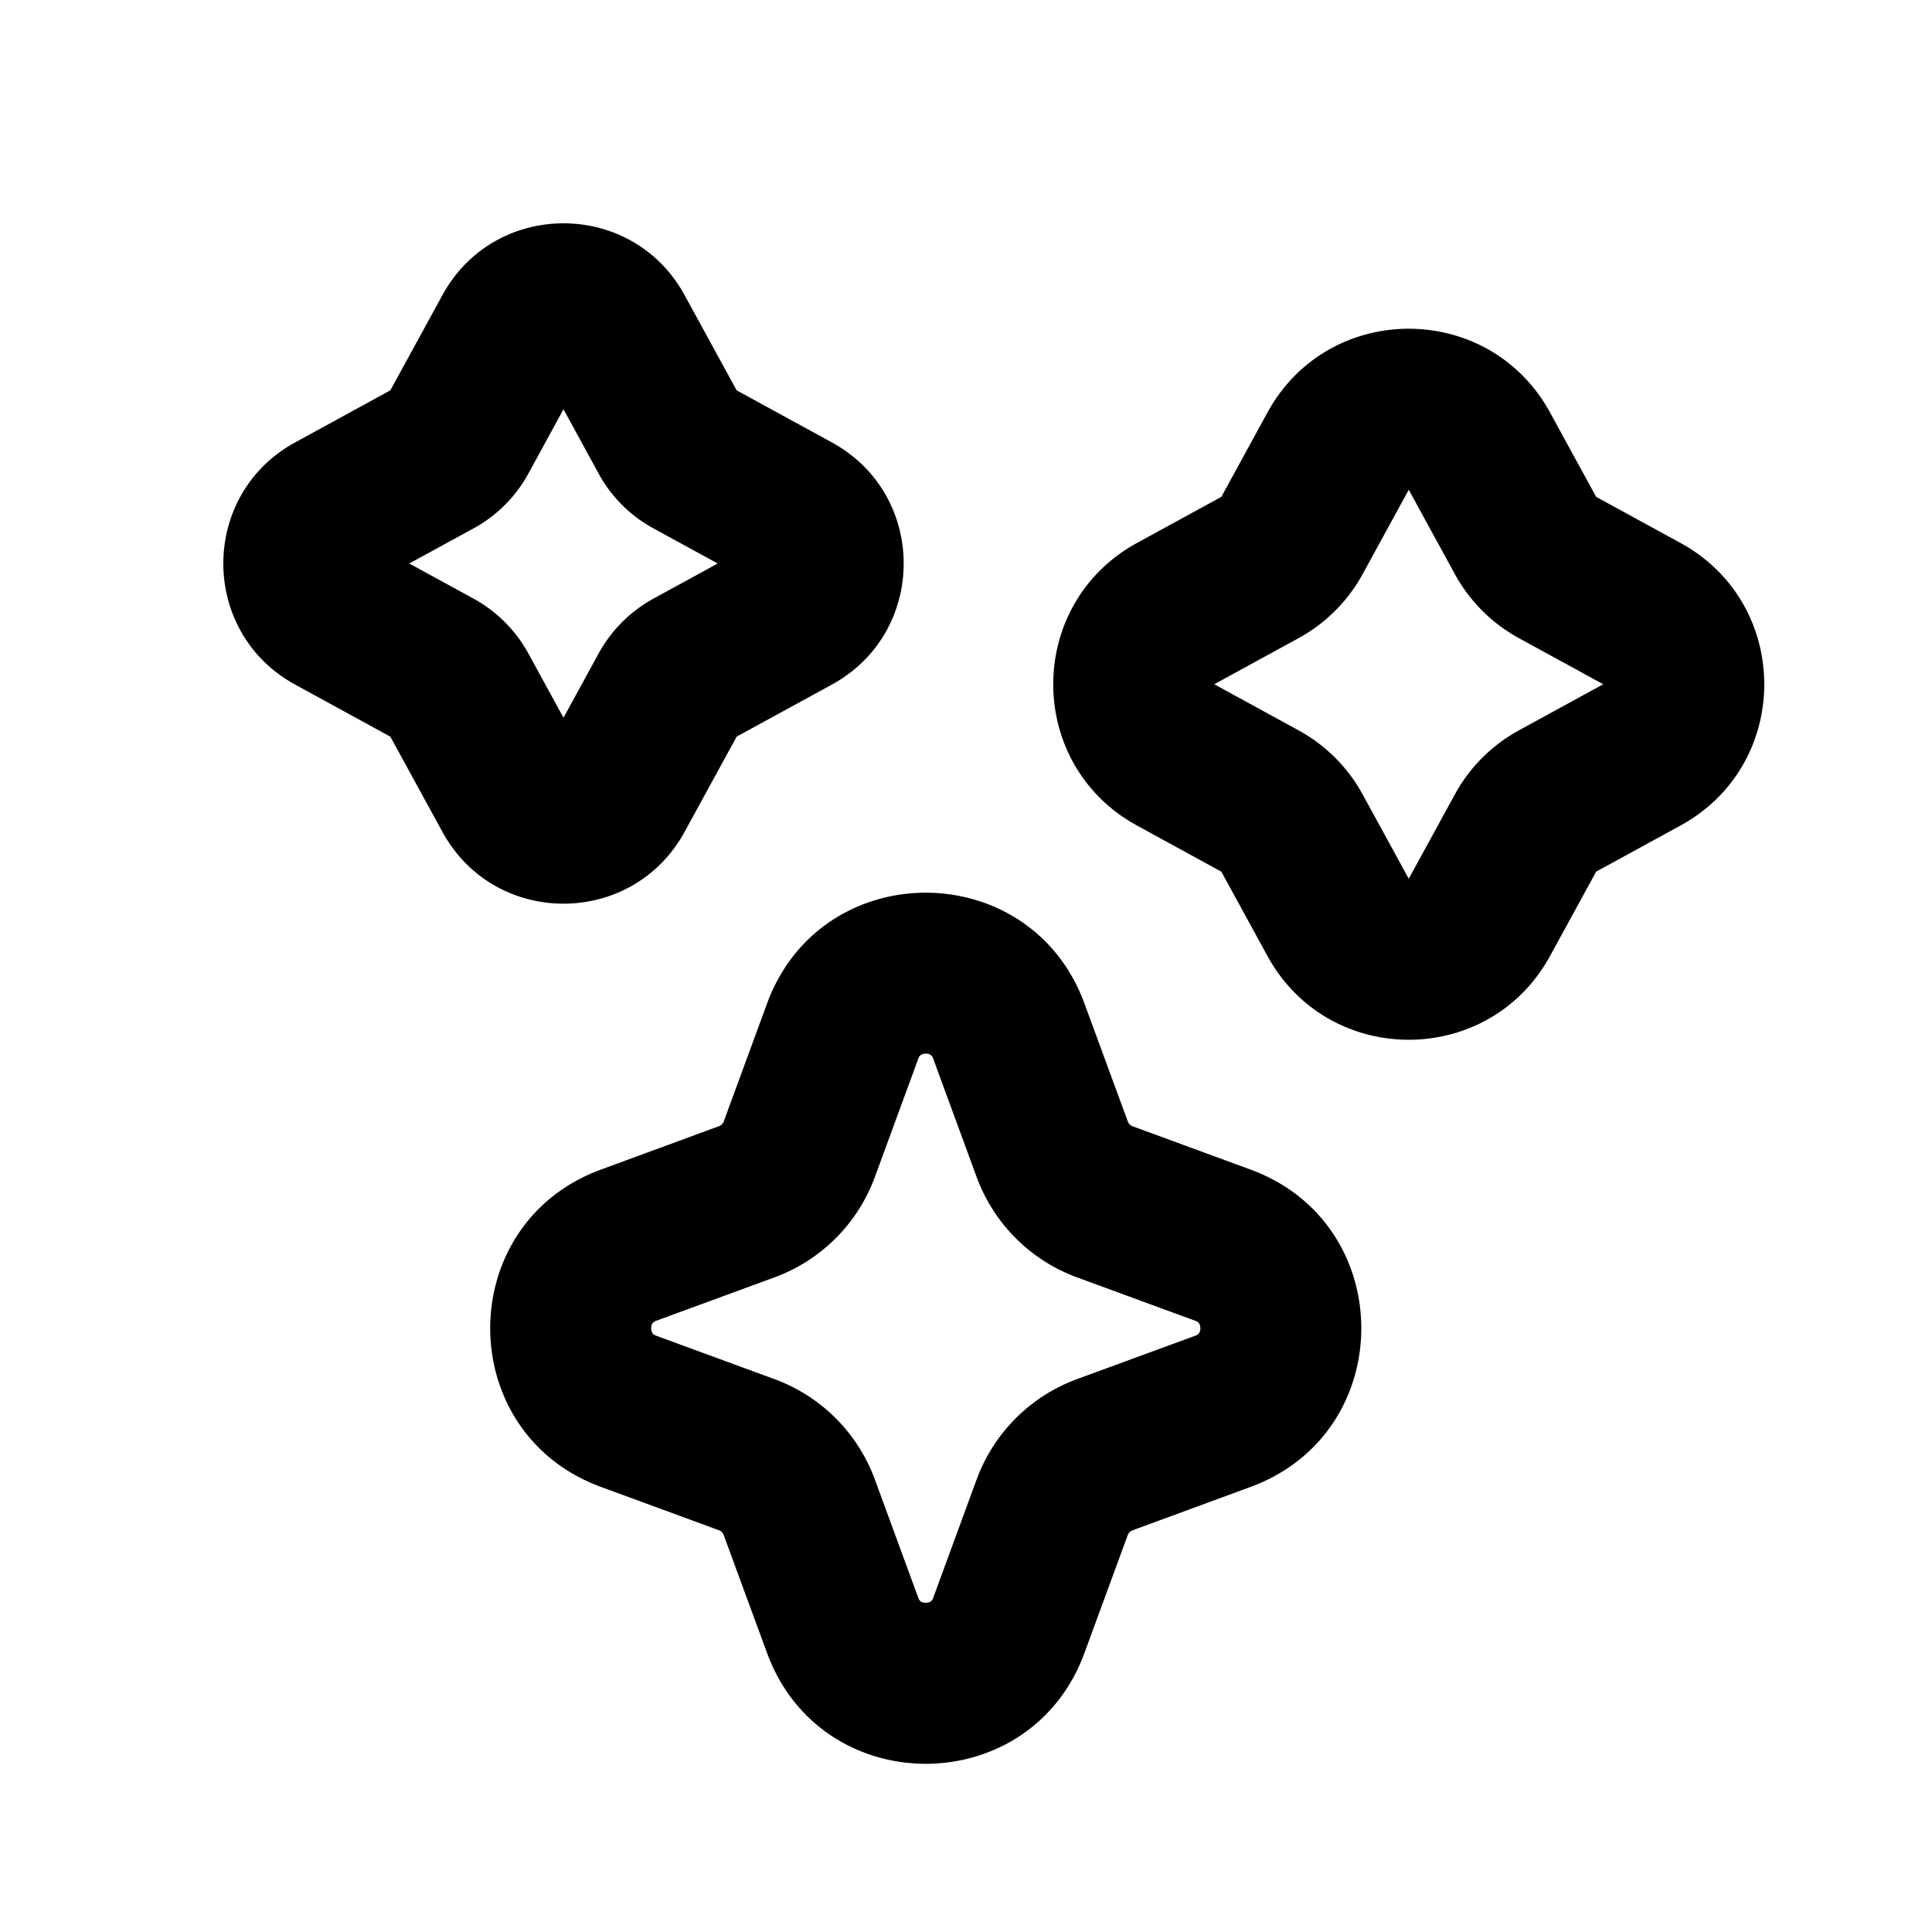 <svg xmlns="http://www.w3.org/2000/svg" width="3em" height="3em" viewBox="0 0 24 24"><g class="sparks-outline"><path fill="currentColor" fill-rule="evenodd" d="M9.529 12.465c.674-1.834 3.268-1.834 3.942 0l.539 1.466a.1.1 0 0 0 .06.06l1.465.538c1.834.674 1.834 3.268 0 3.942l-1.466.539a.1.1 0 0 0-.06.06l-.538 1.465c-.674 1.834-3.268 1.834-3.942 0l-.539-1.466a.1.1 0 0 0-.06-.06l-1.465-.538c-1.834-.674-1.834-3.268 0-3.942l1.466-.539a.1.1 0 0 0 .06-.06zm1.897.652a.1.1 0 0 0-.02.038l-.538 1.466a2.1 2.1 0 0 1-1.247 1.247l-1.466.538a.1.1 0 0 0-.038.02l-.012.013a.1.1 0 0 0-.016.061c0 .03.009.05.016.06a.04.04 0 0 0 .012.014a.1.1 0 0 0 .038.02l1.466.538a2.1 2.1 0 0 1 1.247 1.247l.538 1.466a.1.1 0 0 0 .02.038l.013.012c.01.007.032.015.061.015c.03 0 .05-.008.061-.015l.013-.012a.1.1 0 0 0 .02-.038l.538-1.466a2.1 2.1 0 0 1 1.247-1.247l1.466-.538a.1.1 0 0 0 .038-.02l.012-.013a.1.1 0 0 0 .016-.061c0-.03-.009-.05-.016-.061l-.012-.013a.1.1 0 0 0-.038-.02l-1.466-.538a2.1 2.1 0 0 1-1.247-1.247l-.538-1.466a.1.1 0 0 0-.02-.038l-.013-.012a.1.1 0 0 0-.061-.016c-.03 0-.05.009-.06.016zm-5.93-9.451c.65-1.189 2.358-1.189 3.008 0l.647 1.183l1.183.647c1.189.65 1.189 2.358 0 3.008l-1.183.647l-.647 1.183c-.65 1.189-2.358 1.189-3.008 0l-.647-1.183l-1.183-.647c-1.189-.65-1.189-2.358 0-3.008l1.183-.647zM7 5.084l-.436.798a1.7 1.7 0 0 1-.682.682L5.084 7l.798.436c.288.158.524.394.682.682L7 8.916l.436-.798c.158-.288.394-.524.682-.682L8.916 7l-.798-.436a1.7 1.7 0 0 1-.682-.682zm8.745.04c.759-1.387 2.751-1.387 3.51 0l.573 1.048l1.048.573c1.387.759 1.387 2.751 0 3.51l-1.048.573l-.573 1.048c-.759 1.387-2.751 1.387-3.51 0l-.573-1.048l-1.048-.573c-1.387-.759-1.387-2.751 0-3.51l1.048-.573zm1.755.96l-.573 1.048a2 2 0 0 1-.795.795l-1.048.573l1.048.573a2 2 0 0 1 .795.795l.573 1.048l.573-1.048a2 2 0 0 1 .795-.795l1.048-.573l-1.048-.573a2 2 0 0 1-.795-.795z" class="Vector" clip-rule="evenodd"/></g></svg>